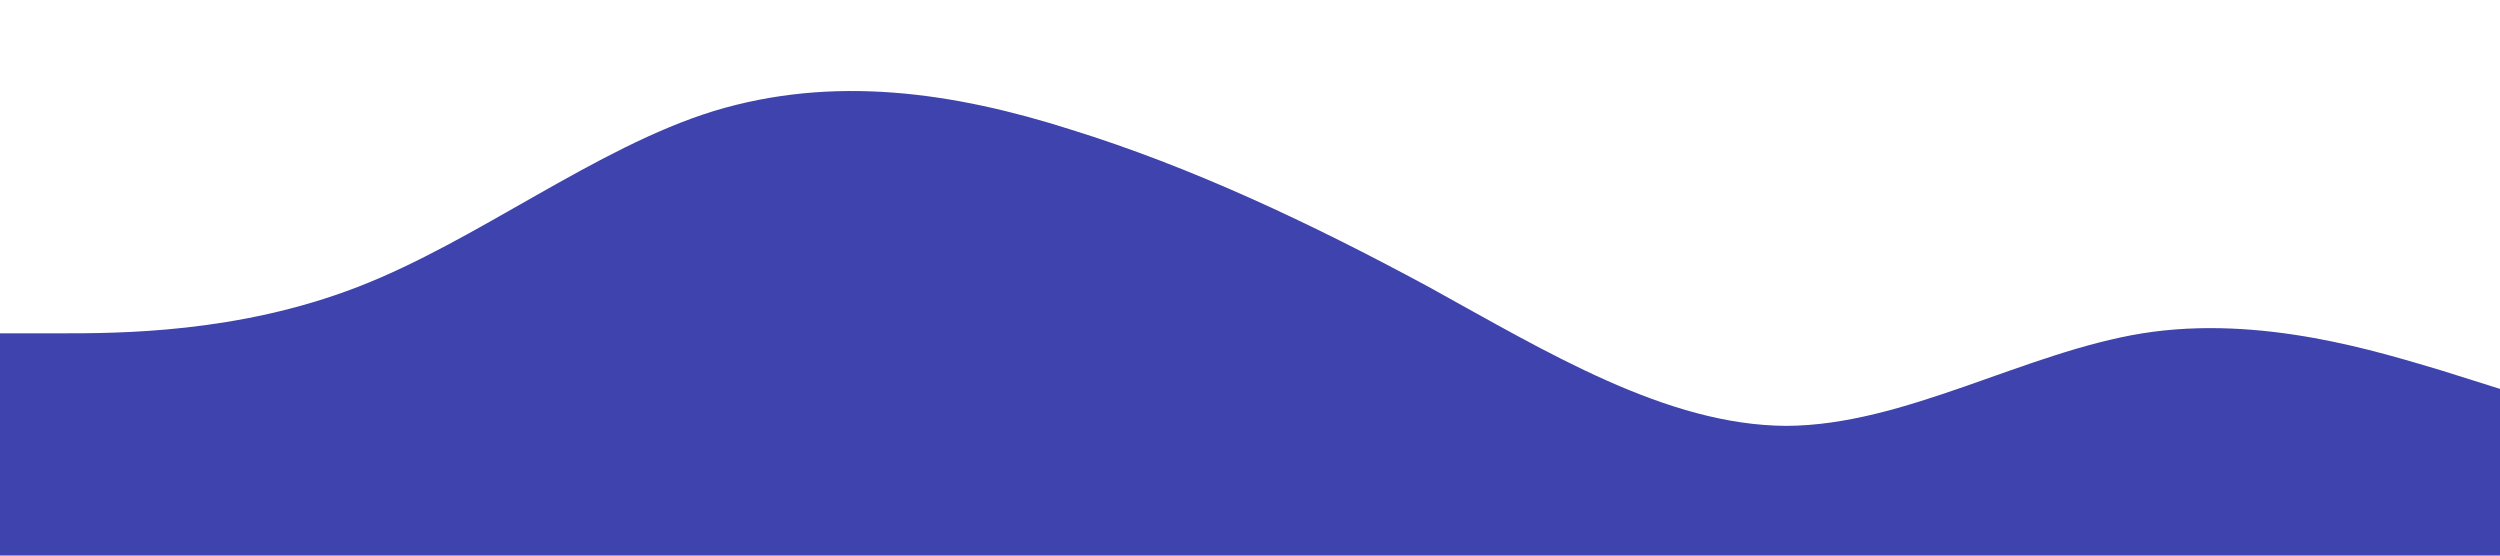 <?xml version="1.0" standalone="no"?><svg xmlns="http://www.w3.org/2000/svg" viewBox="0 0 1440 320"><path fill="#3f43ad" fill-opacity="1" d="M0,192L34.3,192C68.6,192,137,192,206,165.3C274.3,139,343,85,411,64C480,43,549,53,617,74.7C685.7,96,754,128,823,165.3C891.4,203,960,245,1029,245.3C1097.1,245,1166,203,1234,192C1302.9,181,1371,203,1406,213.3L1440,224L1440,320L1405.7,320C1371.4,320,1303,320,1234,320C1165.7,320,1097,320,1029,320C960,320,891,320,823,320C754.3,320,686,320,617,320C548.6,320,480,320,411,320C342.9,320,274,320,206,320C137.1,320,69,320,34,320L0,320Z"></path></svg>